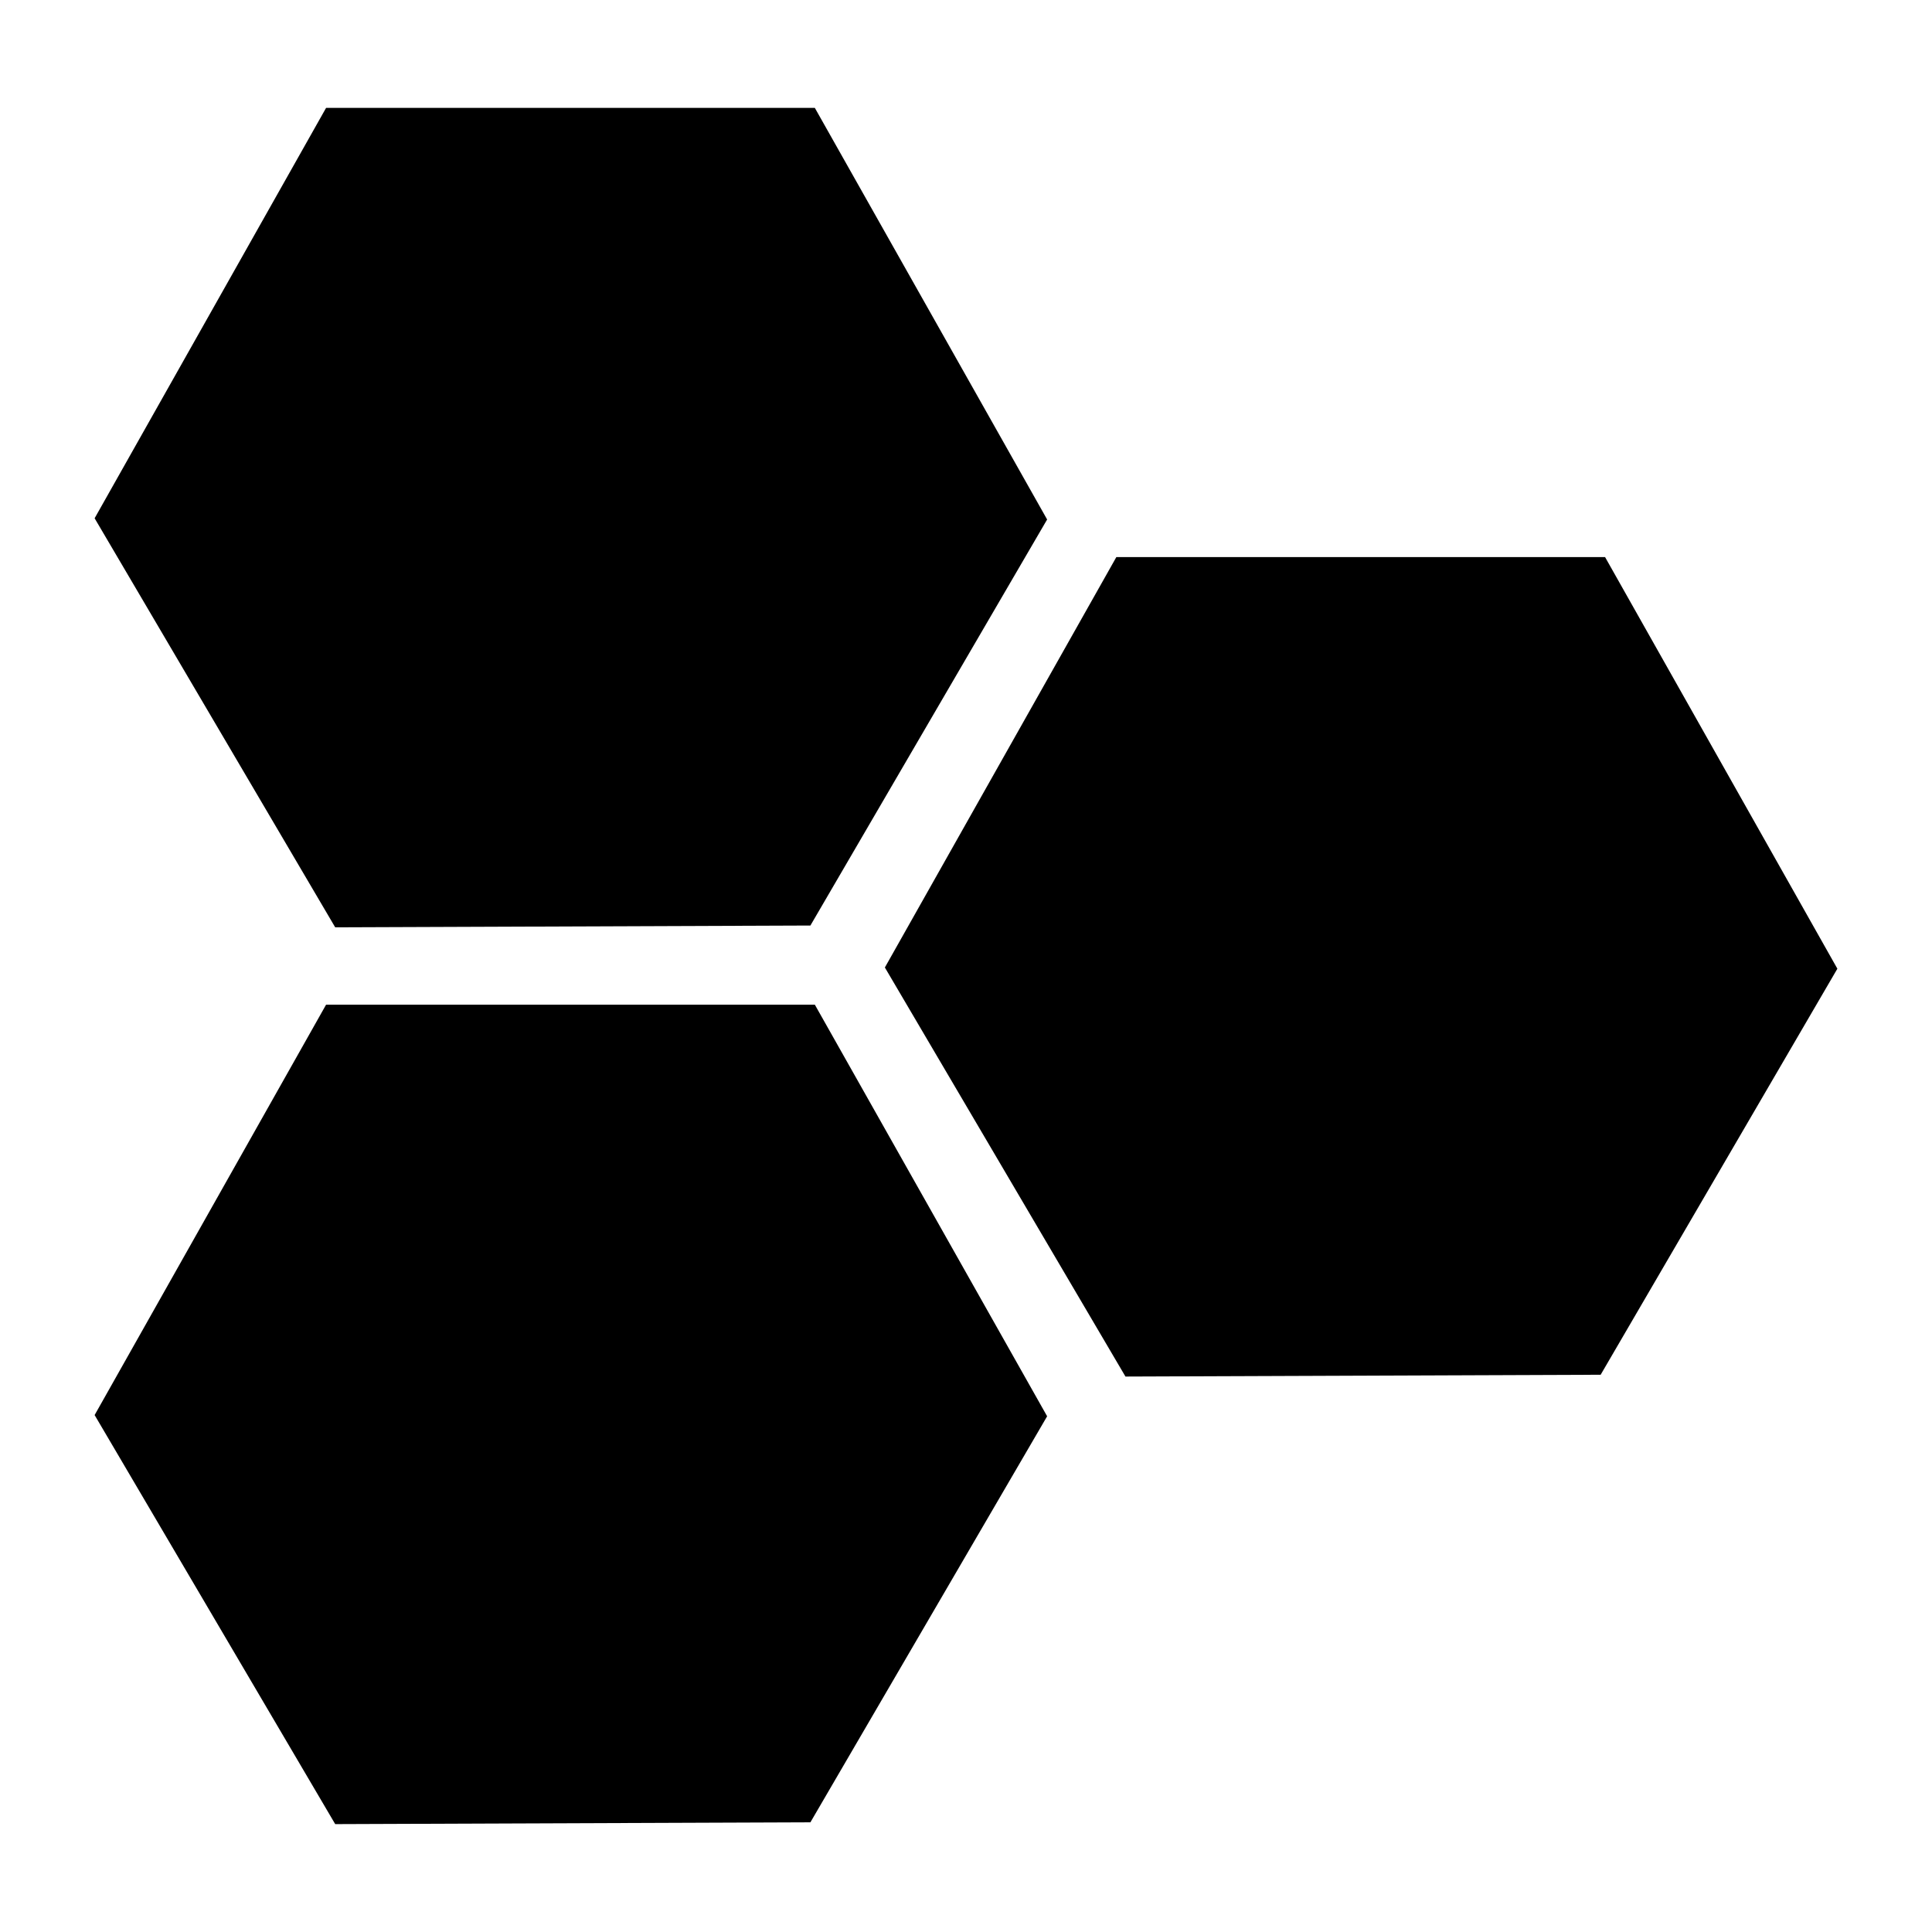 <svg xmlns="http://www.w3.org/2000/svg" width="512" height="512" viewBox="0 0 1024 1024"><path fill="#000" stroke="#000" stroke-width="4" d="M174.001 59.184h256.71l121.983 216.142-124.317 213.228-249.57.945L52.46 274.671 174 59.184zM592.848 297.28h256.714L971.54 513.42 847.227 726.65l-249.57.946-126.35-214.828 121.541-215.487zM174.001 534.5h256.71l121.983 216.14-124.317 213.23-249.57.946L52.46 749.988 174 534.5z"/></svg>